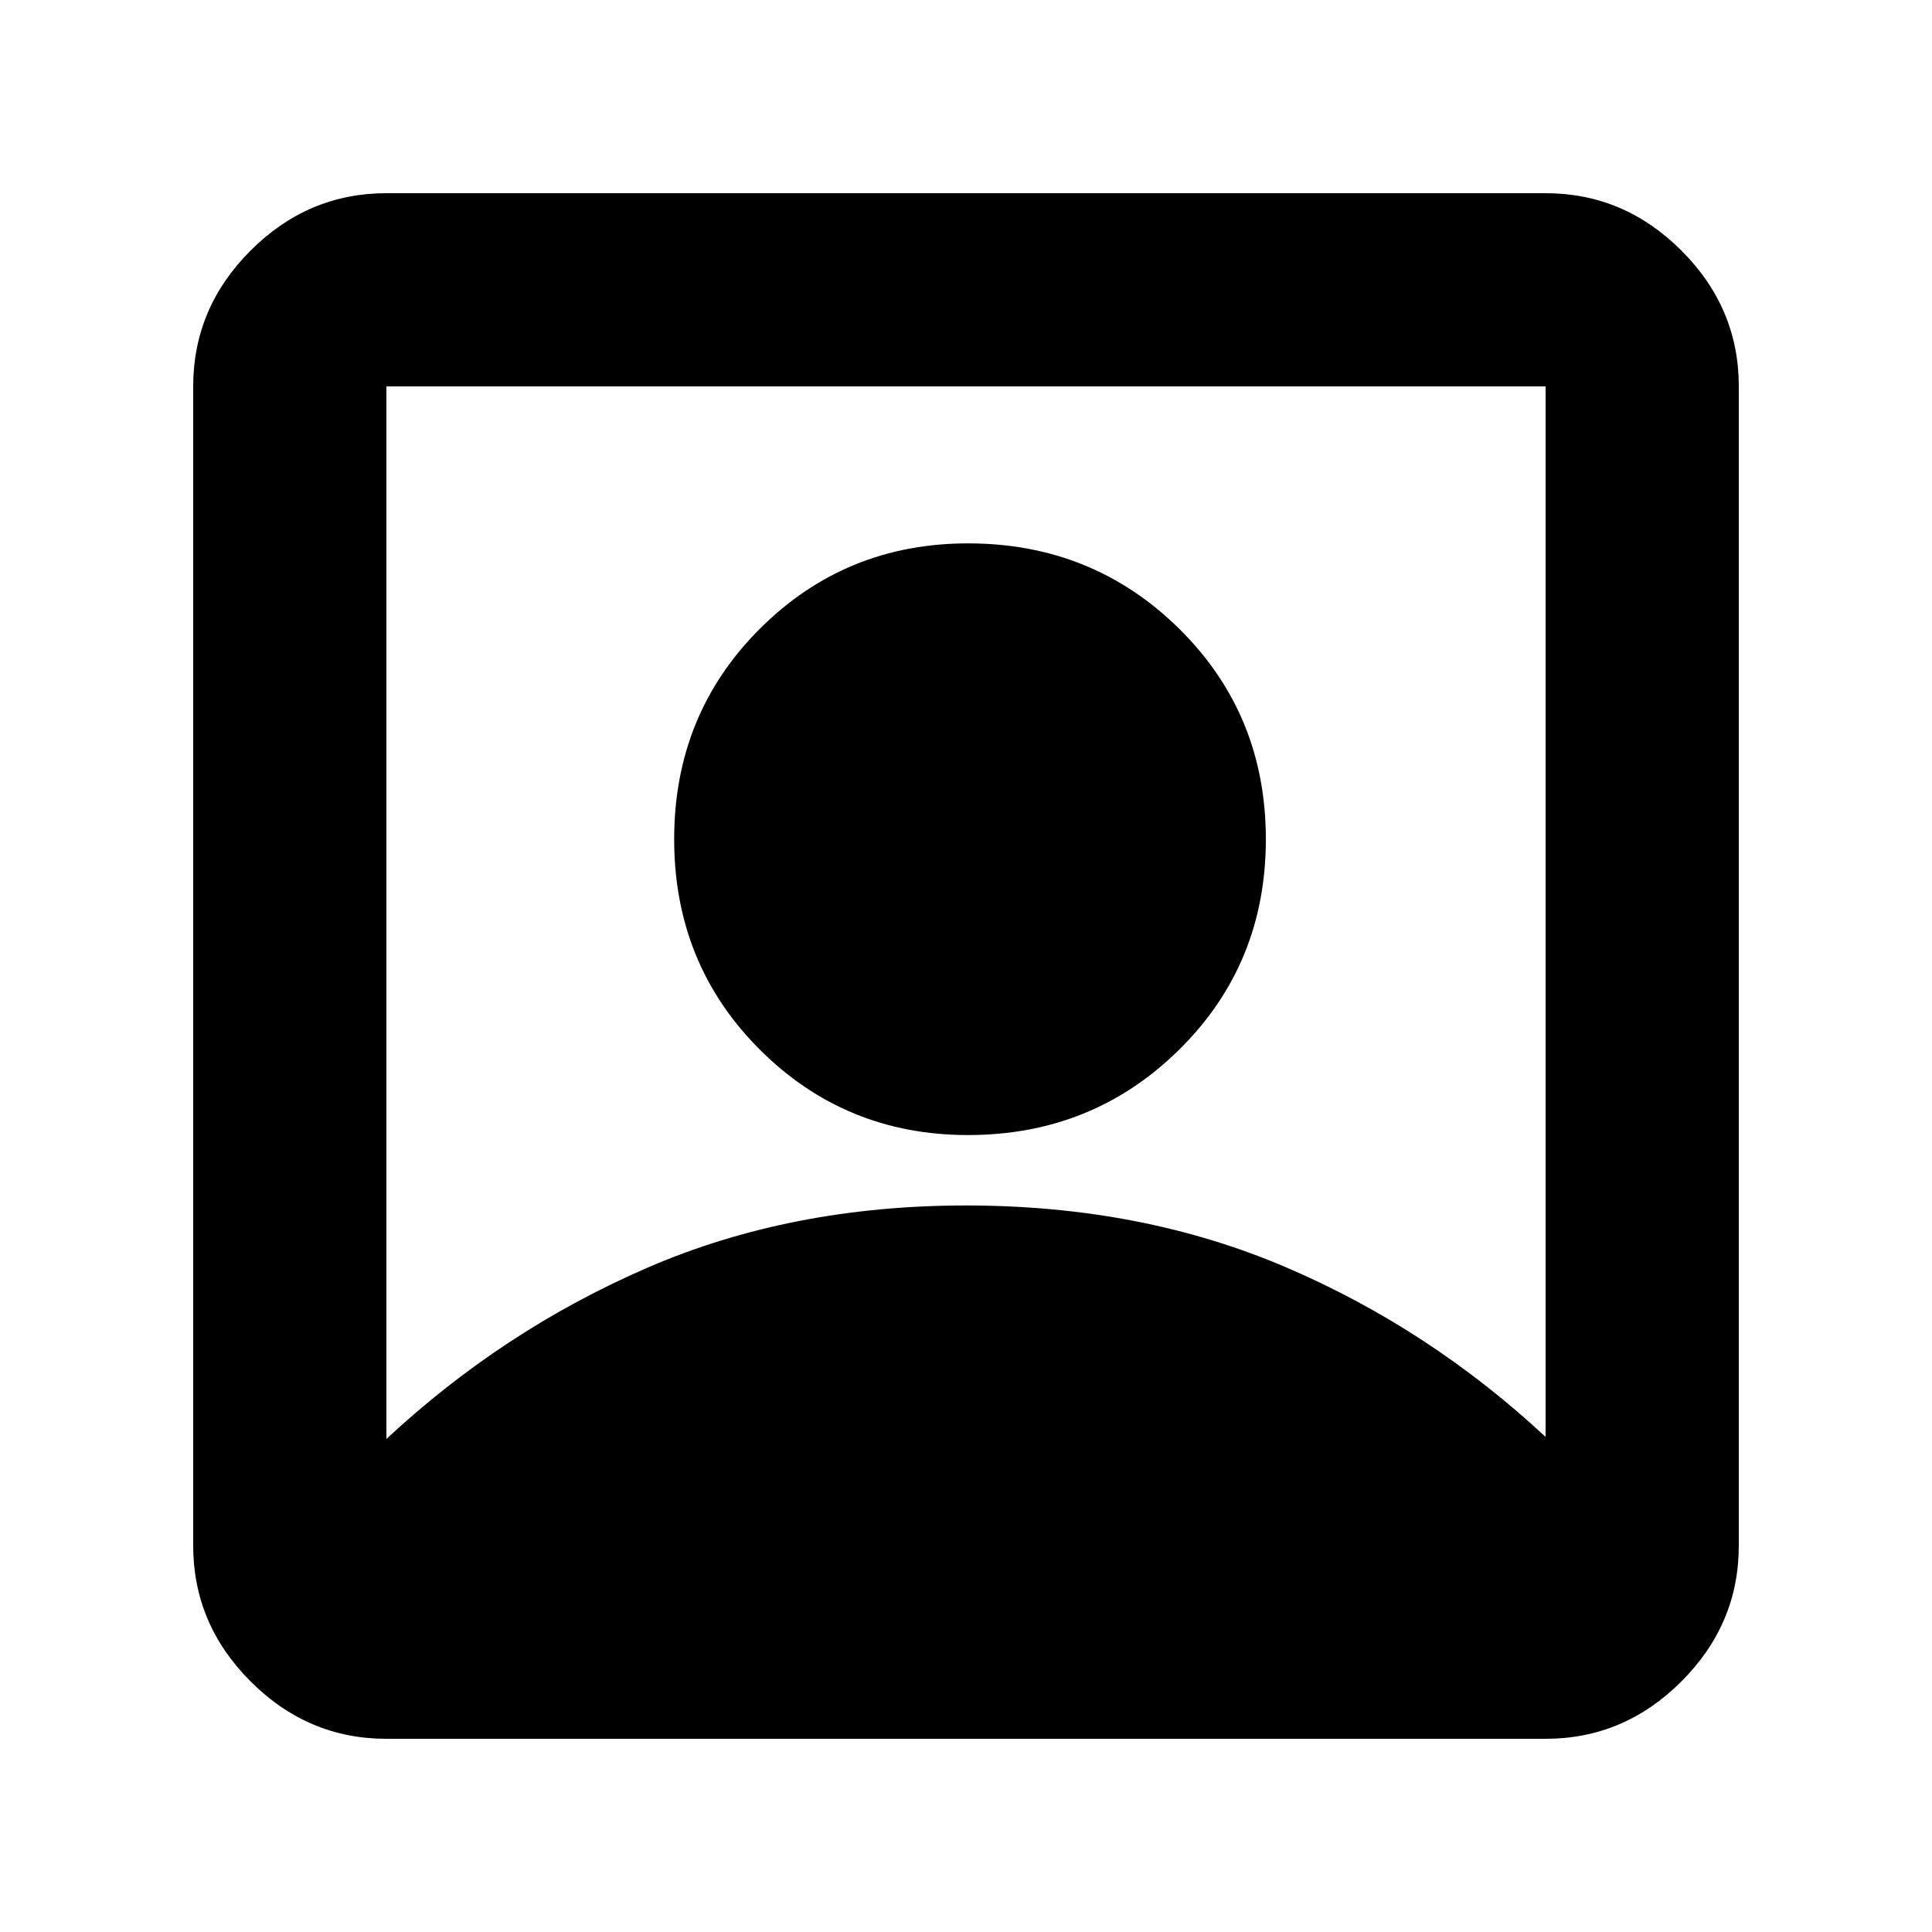 <svg xmlns="http://www.w3.org/2000/svg" height="40" width="40"><path d="M8 29.792q2.417-2.25 5.396-3.542 2.979-1.292 6.604-1.292t6.604 1.271Q29.583 27.5 32 29.75V8H8ZM20.042 23.5q-2.542 0-4.313-1.771t-1.771-4.354q0-2.583 1.771-4.354t4.313-1.771q2.583 0 4.375 1.771 1.791 1.771 1.791 4.354t-1.791 4.354Q22.625 23.5 20.042 23.5ZM8 36q-1.625 0-2.812-1.188Q4 33.625 4 32V8q0-1.625 1.188-2.812Q6.375 4 8 4h24q1.625 0 2.812 1.188Q36 6.375 36 8v24q0 1.625-1.188 2.812Q33.625 36 32 36Z"/></svg>